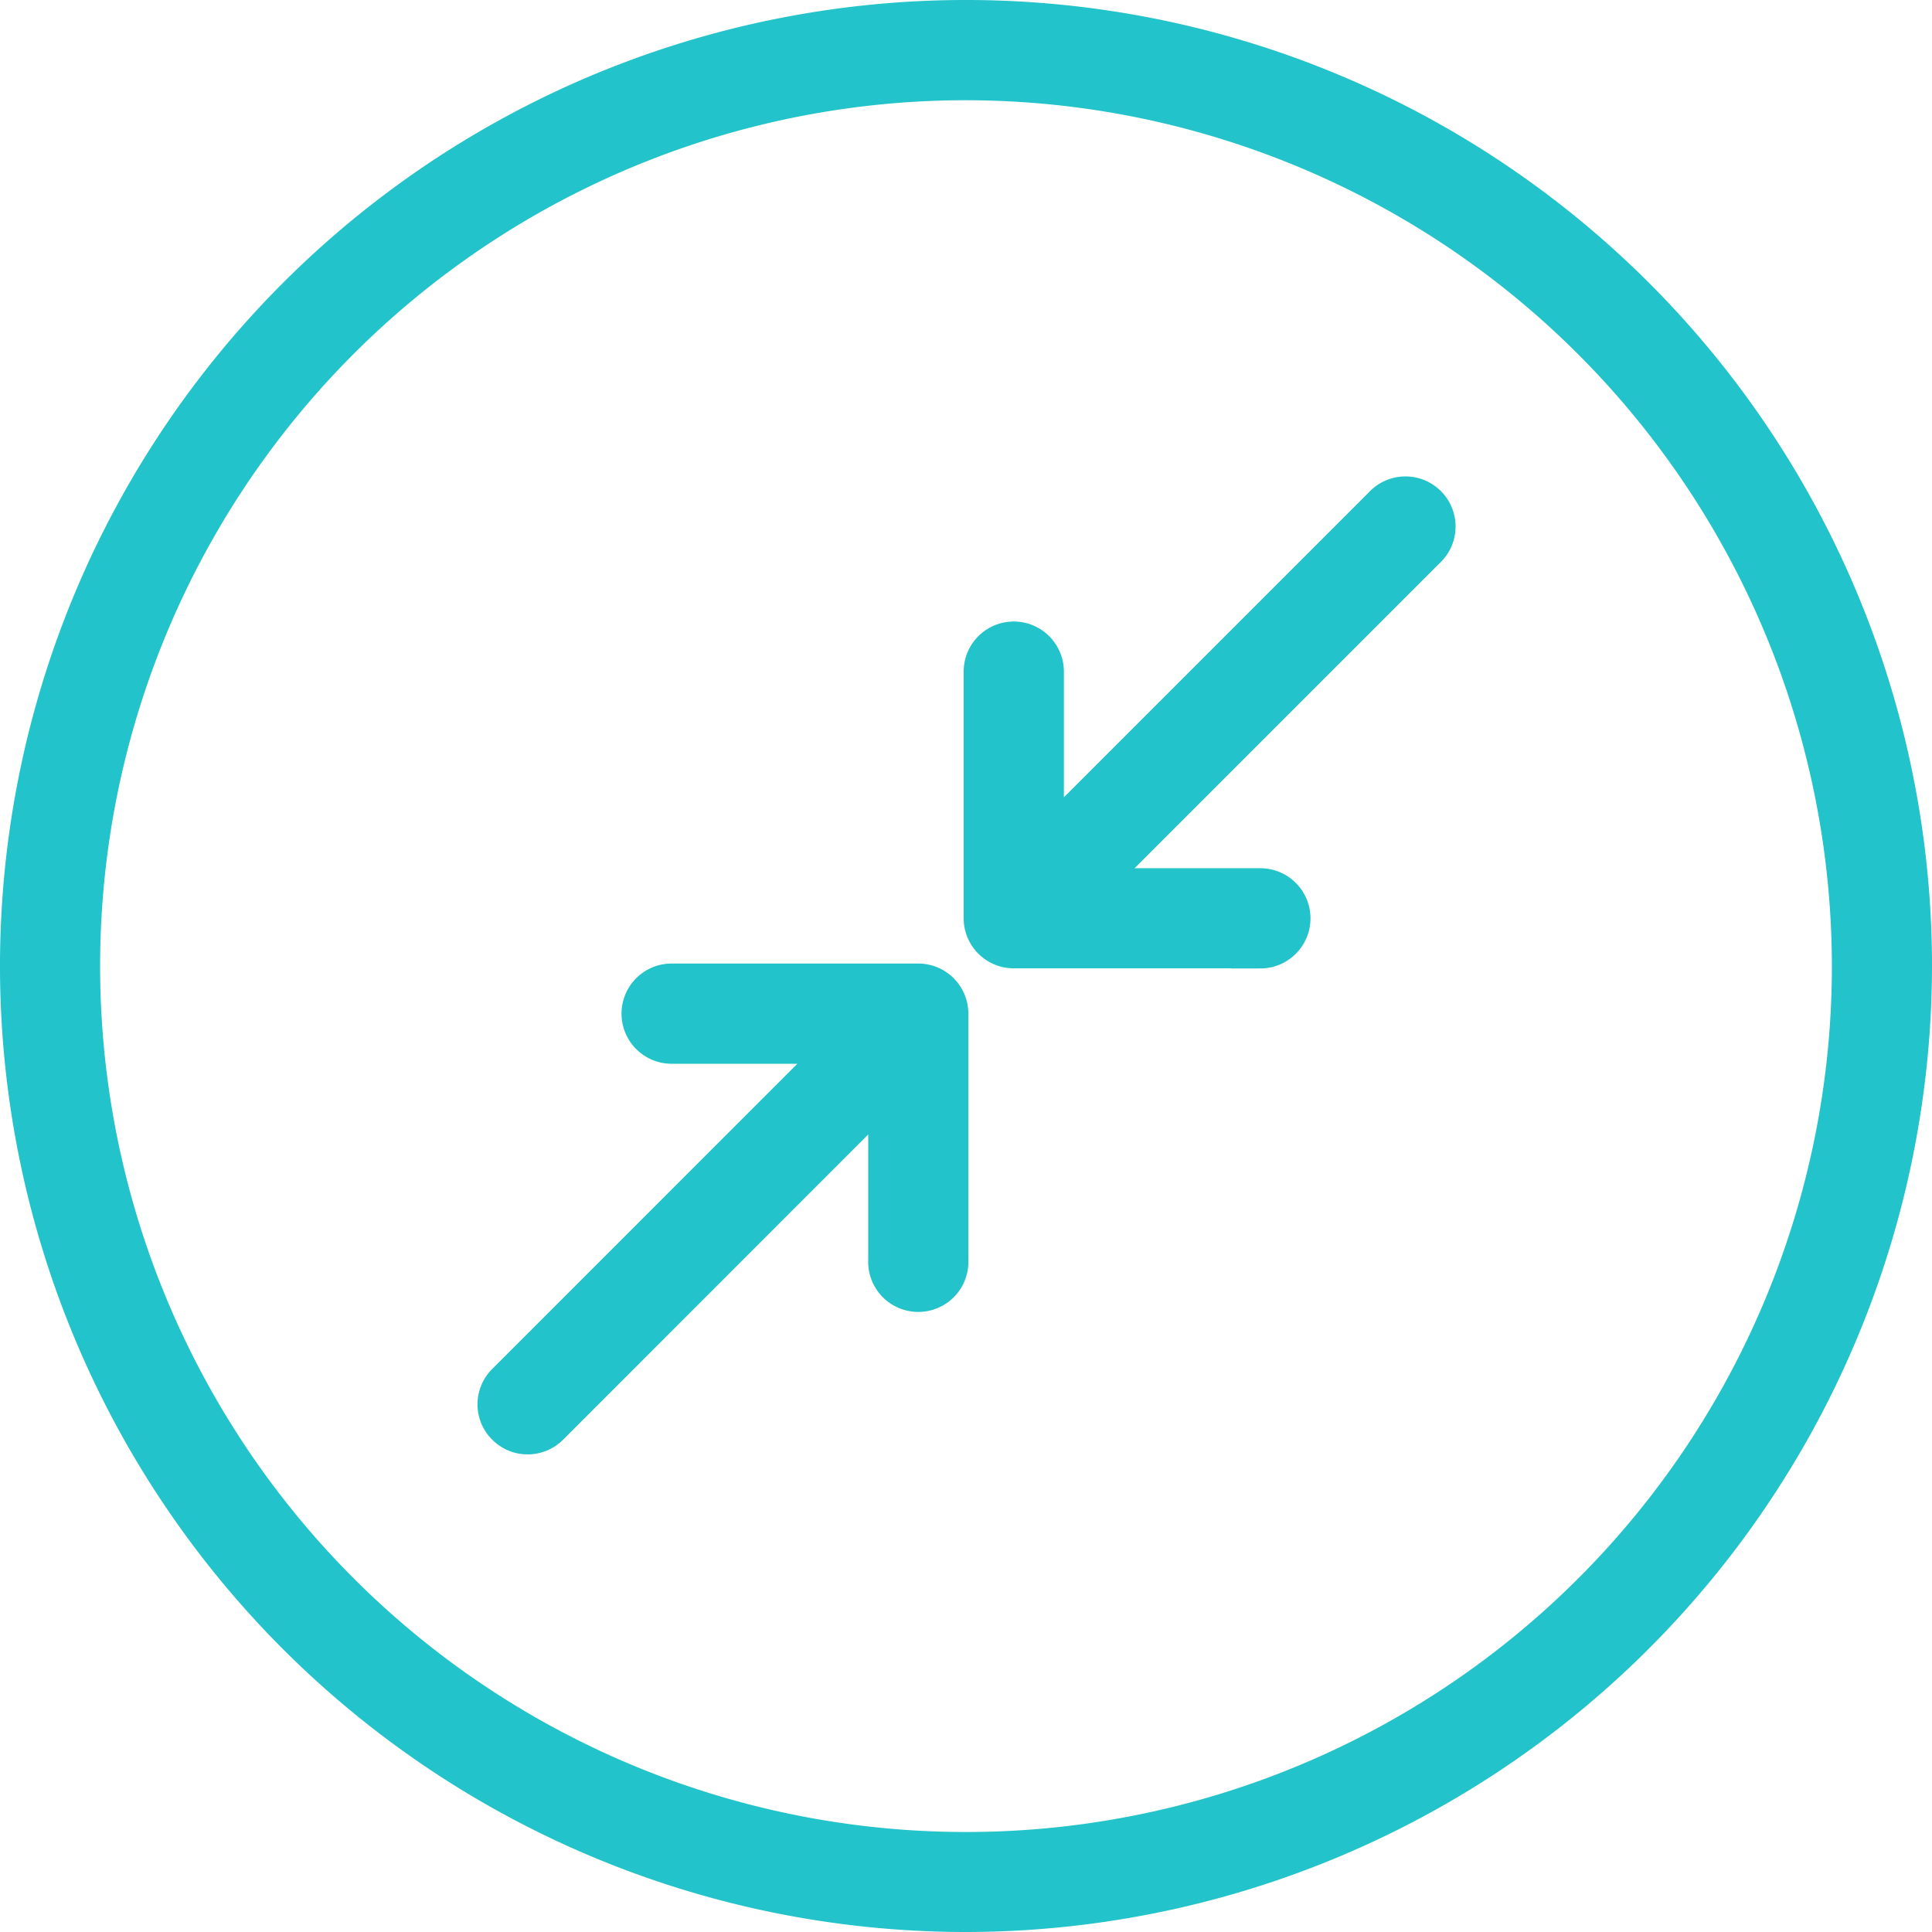 <svg xmlns="http://www.w3.org/2000/svg" width="16.5" height="16.5" viewBox="0 0 16.5 16.5">
  <path id="Compare_Icon" data-name="Compare Icon" d="M8,16a8,8,0,1,1,8-8A8.009,8.009,0,0,1,8,16ZM8,.356A7.645,7.645,0,1,0,15.645,8,7.653,7.653,0,0,0,8,.356ZM4.256,11.921a.175.175,0,0,1-.125-.052.175.175,0,0,1,0-.251L7.163,8.585H5.486a.178.178,0,1,1,0-.356H7.593a.178.178,0,0,1,.177.177v2.107a.178.178,0,1,1-.355,0V8.835L4.382,11.869A.177.177,0,0,1,4.256,11.921Zm6.258-4.151H8.407a.178.178,0,0,1-.177-.178V5.486a.178.178,0,0,1,.356,0V7.163l3.032-3.032a.178.178,0,1,1,.251.251L8.836,7.415h1.678a.178.178,0,0,1,0,.356Z" transform="translate(0.25 0.25)" fill="#22c3ca" stroke="#22c3ca" stroke-miterlimit="10" stroke-width="0.5"/>
</svg>
